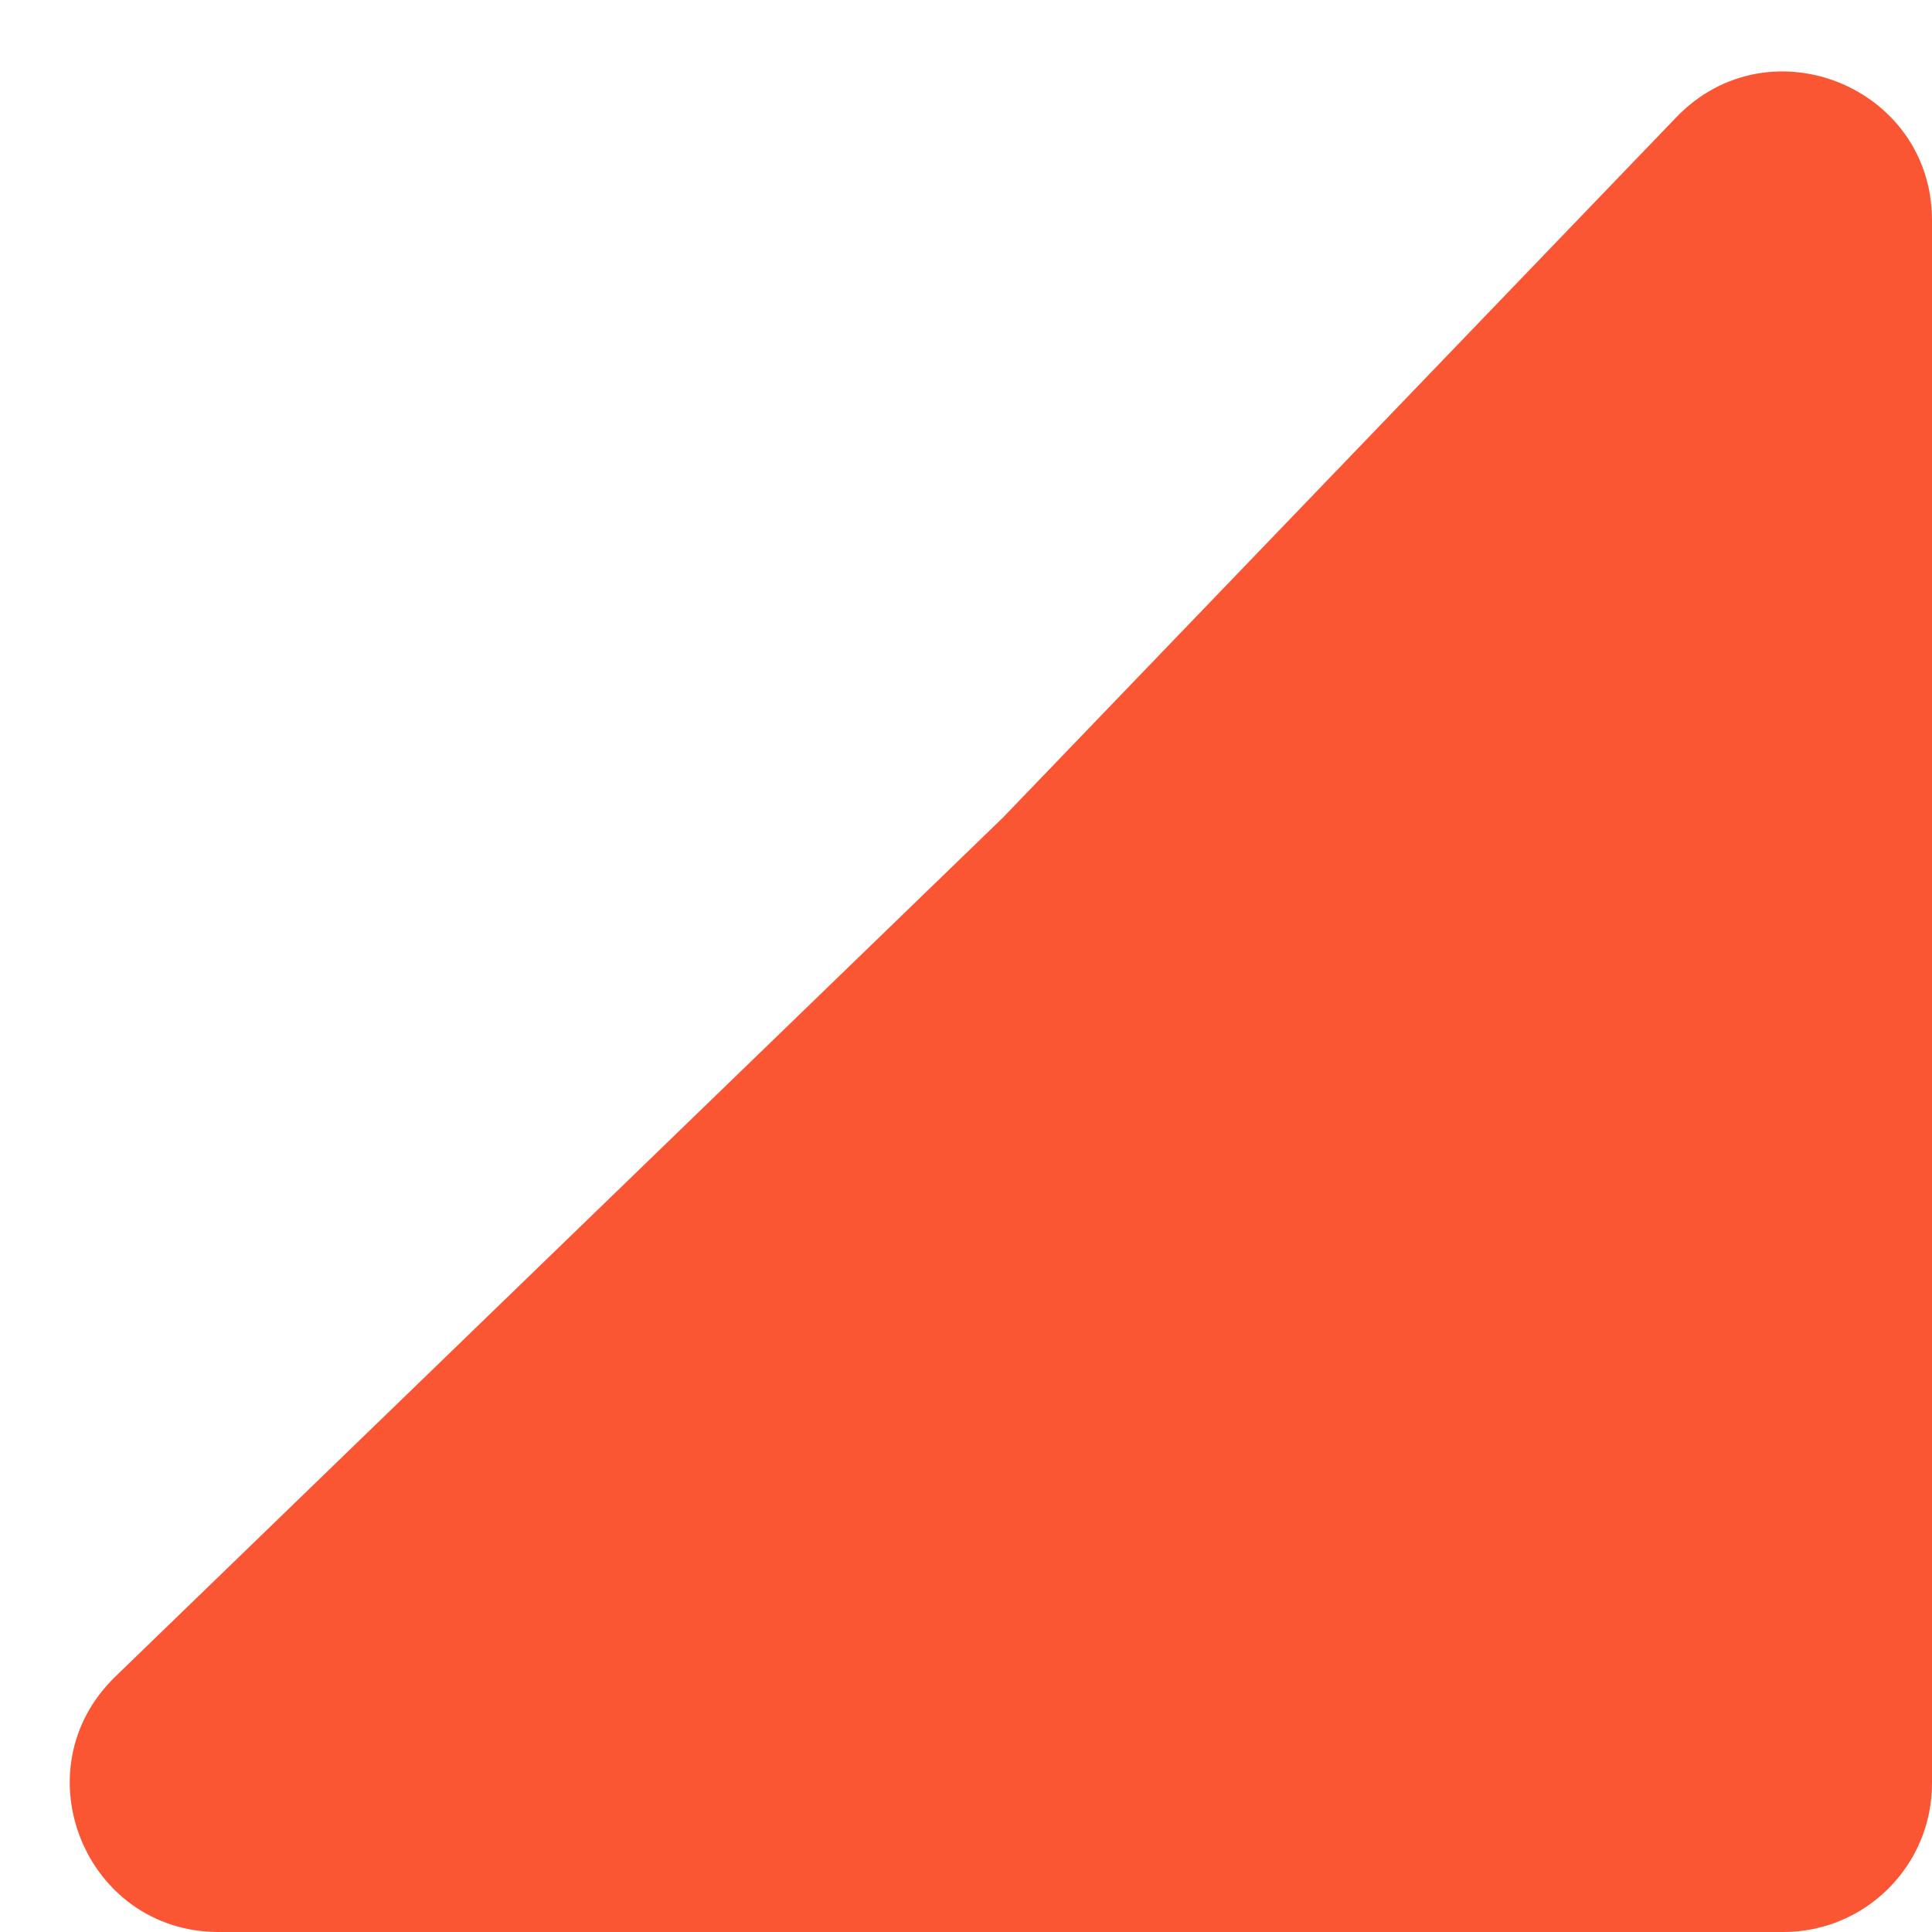 <svg width="26" height="26" viewBox="0 0 26 26" fill="none" xmlns="http://www.w3.org/2000/svg">
<path d="M22.558 1.579C23.806 0.281 26 1.165 26 2.966L26 24C26 25.105 25.105 26 24 26L2.943 26C1.145 26 0.26 23.813 1.552 22.563L13.5 11L22.558 1.579Z" fill="#FA5634"/>
</svg>
